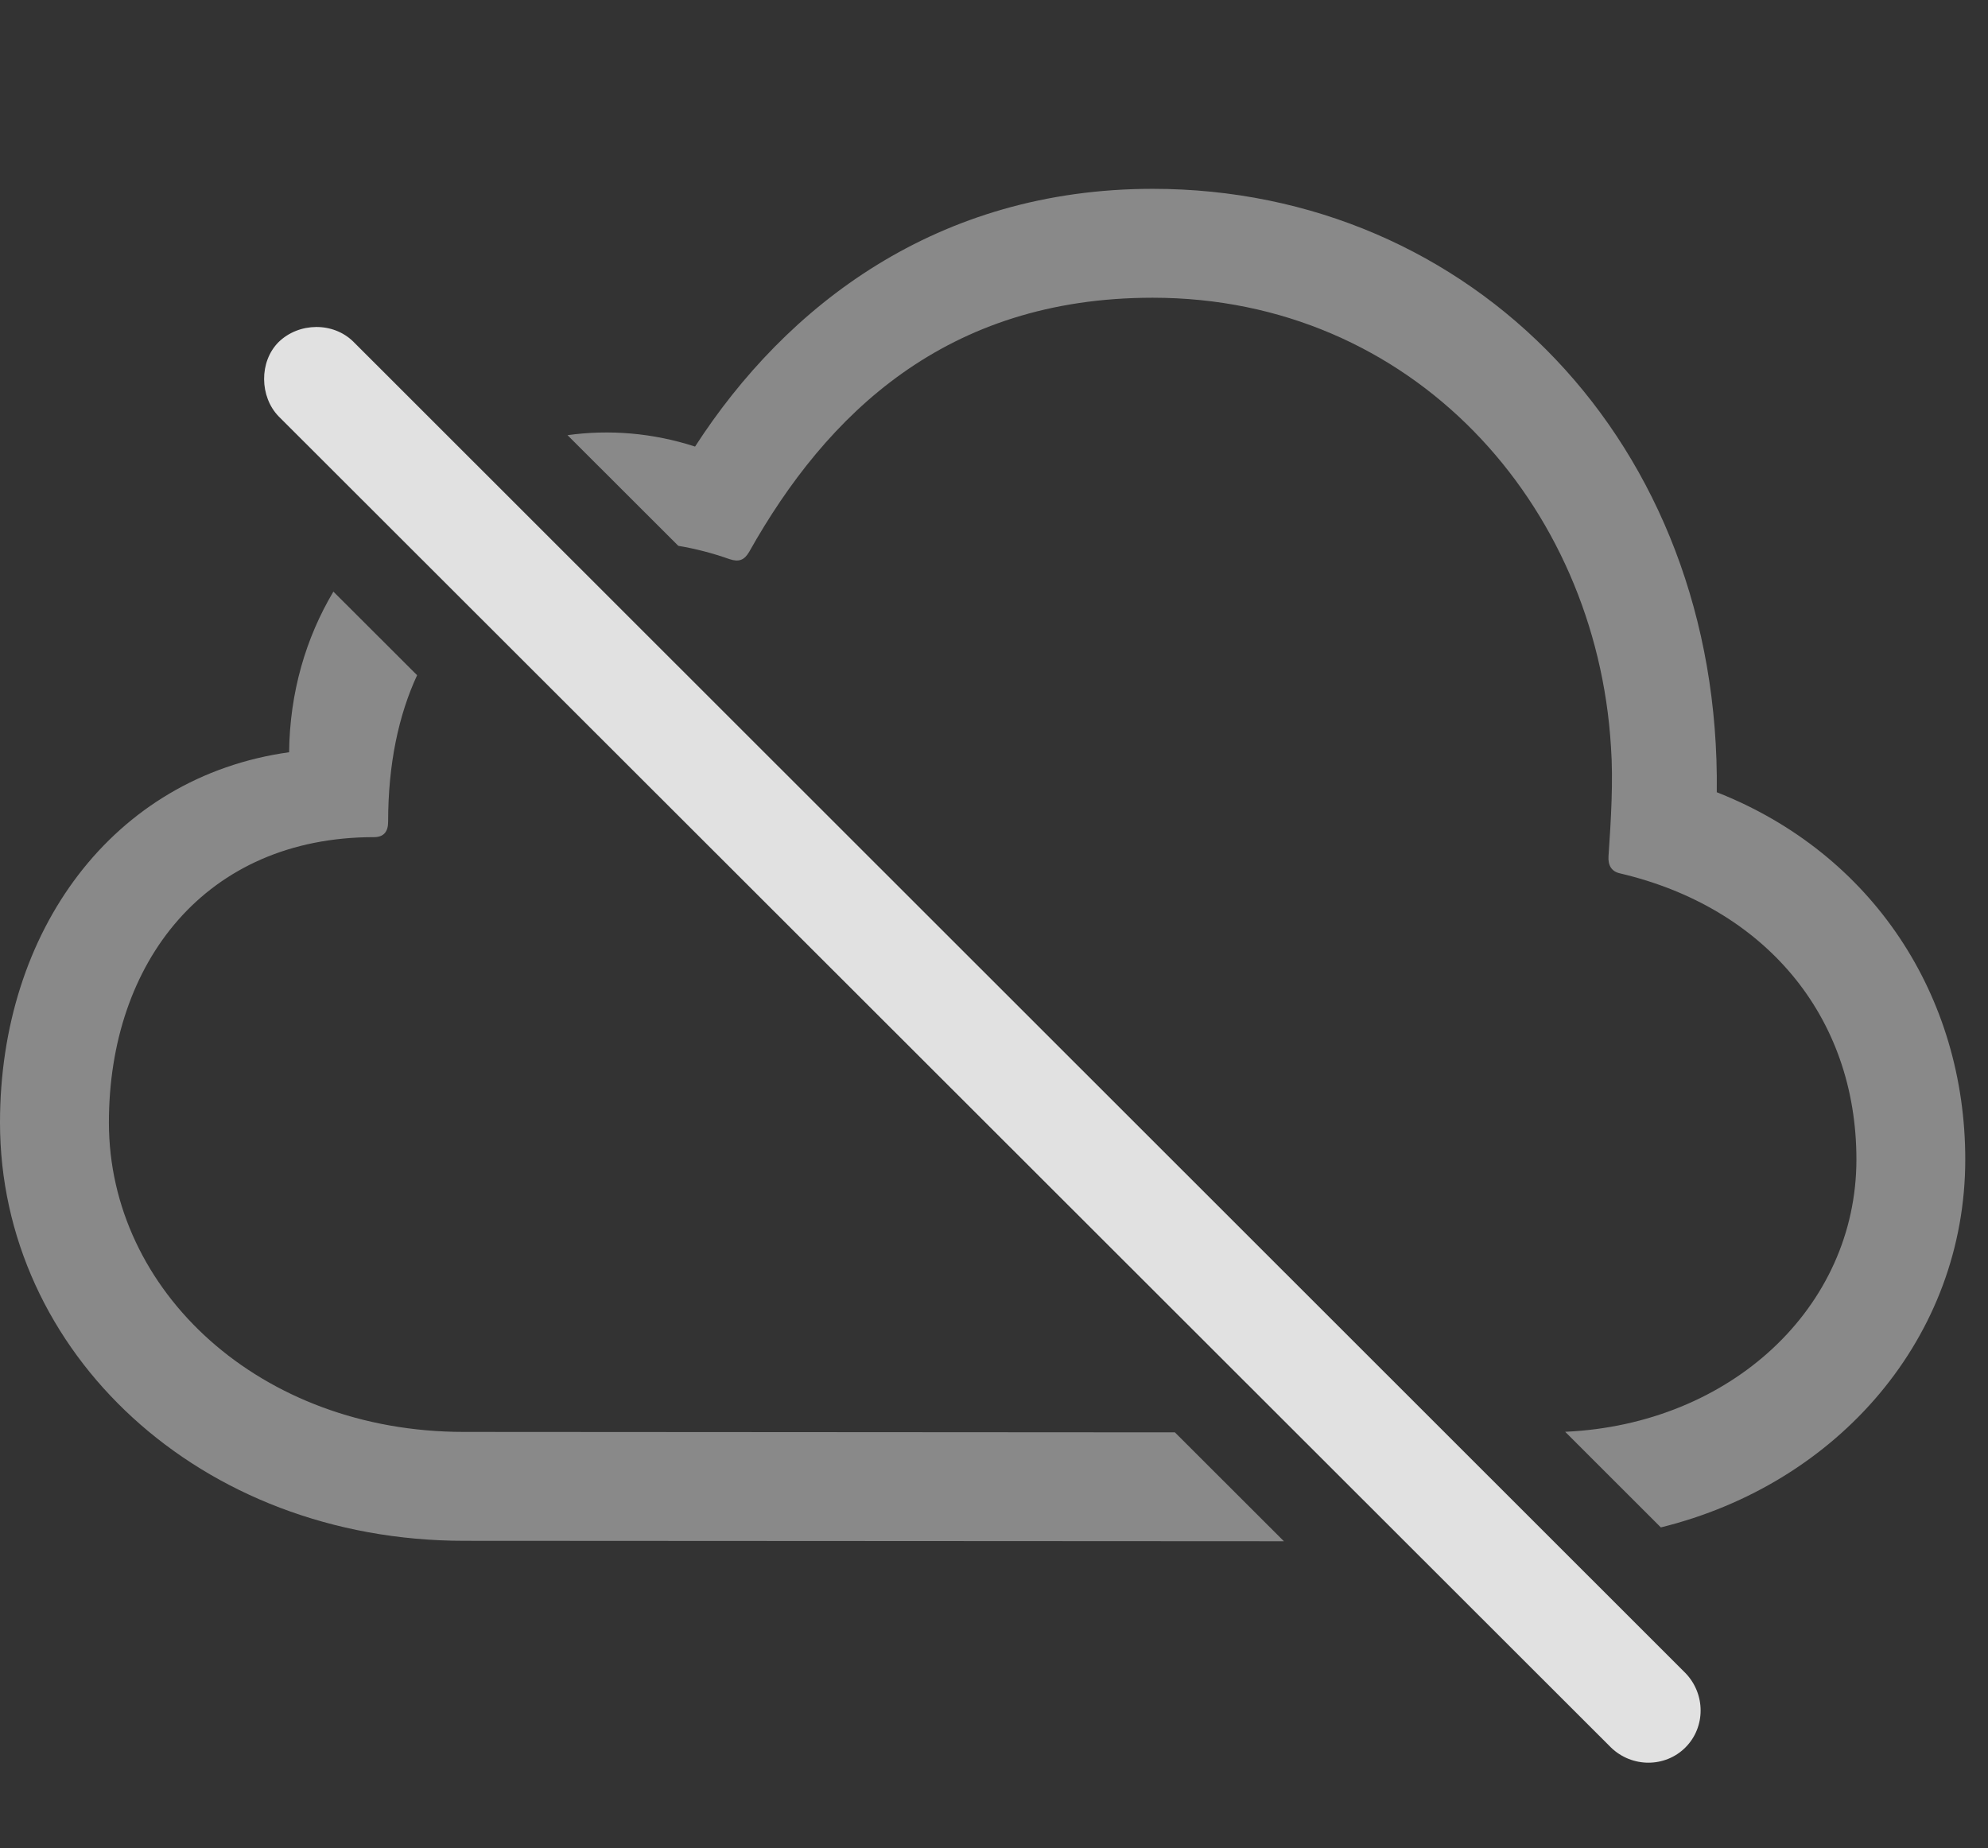<?xml version="1.0" encoding="UTF-8"?>
<!--Generator: Apple Native CoreSVG 341-->
<!DOCTYPE svg
PUBLIC "-//W3C//DTD SVG 1.1//EN"
       "http://www.w3.org/Graphics/SVG/1.1/DTD/svg11.dtd">
<svg version="1.1" xmlns="http://www.w3.org/2000/svg" xmlns:xlink="http://www.w3.org/1999/xlink" viewBox="0 0 31.562 29.346">
 <rect x="0" y="0" width="31.562" height="29.346" fill="#333333" stroke="none"/>
 <g>
  <rect height="29.346" opacity="0" width="31.562" x="0" y="0"/>
  <path d="M6.622 10.72C6.33 11.351 6.162 12.126 6.162 13.047C6.162 13.203 6.094 13.291 5.938 13.291C3.262 13.291 1.729 15.283 1.729 17.822C1.729 20.498 4.131 22.734 7.363 22.734L18.653 22.741L20.384 24.47L7.373 24.463C3.164 24.463 0 21.465 0 17.822C0 14.785 1.787 12.334 4.59 11.943C4.6 10.992 4.857 10.125 5.293 9.393ZM27.256 12.578C29.736 13.555 31.201 15.82 31.201 18.408C31.201 21.221 29.191 23.554 26.368 24.25L24.849 22.732C27.477 22.614 29.473 20.757 29.473 18.408C29.473 16.123 28.008 14.404 25.723 13.867C25.586 13.838 25.527 13.74 25.537 13.594C25.576 13.027 25.615 12.393 25.576 11.855C25.342 7.998 22.422 4.727 18.301 4.727C15.02 4.727 13.125 6.572 11.895 8.76C11.816 8.896 11.729 8.926 11.582 8.877C11.312 8.782 11.04 8.711 10.769 8.666L9.01 6.909C9.674 6.817 10.362 6.872 11.035 7.09C12.48 4.854 14.873 2.998 18.301 2.998C23.359 2.998 27.324 7.031 27.256 12.578Z" fill="white" fill-opacity="0.425"/>
  <path d="M25.576 27.744C25.908 28.066 26.436 28.066 26.758 27.744C27.08 27.422 27.08 26.895 26.758 26.562L5.615 5.43C5.293 5.107 4.746 5.117 4.424 5.43C4.111 5.742 4.121 6.299 4.424 6.611Z" fill="white" fill-opacity="0.85"/>
 </g>
</svg>
